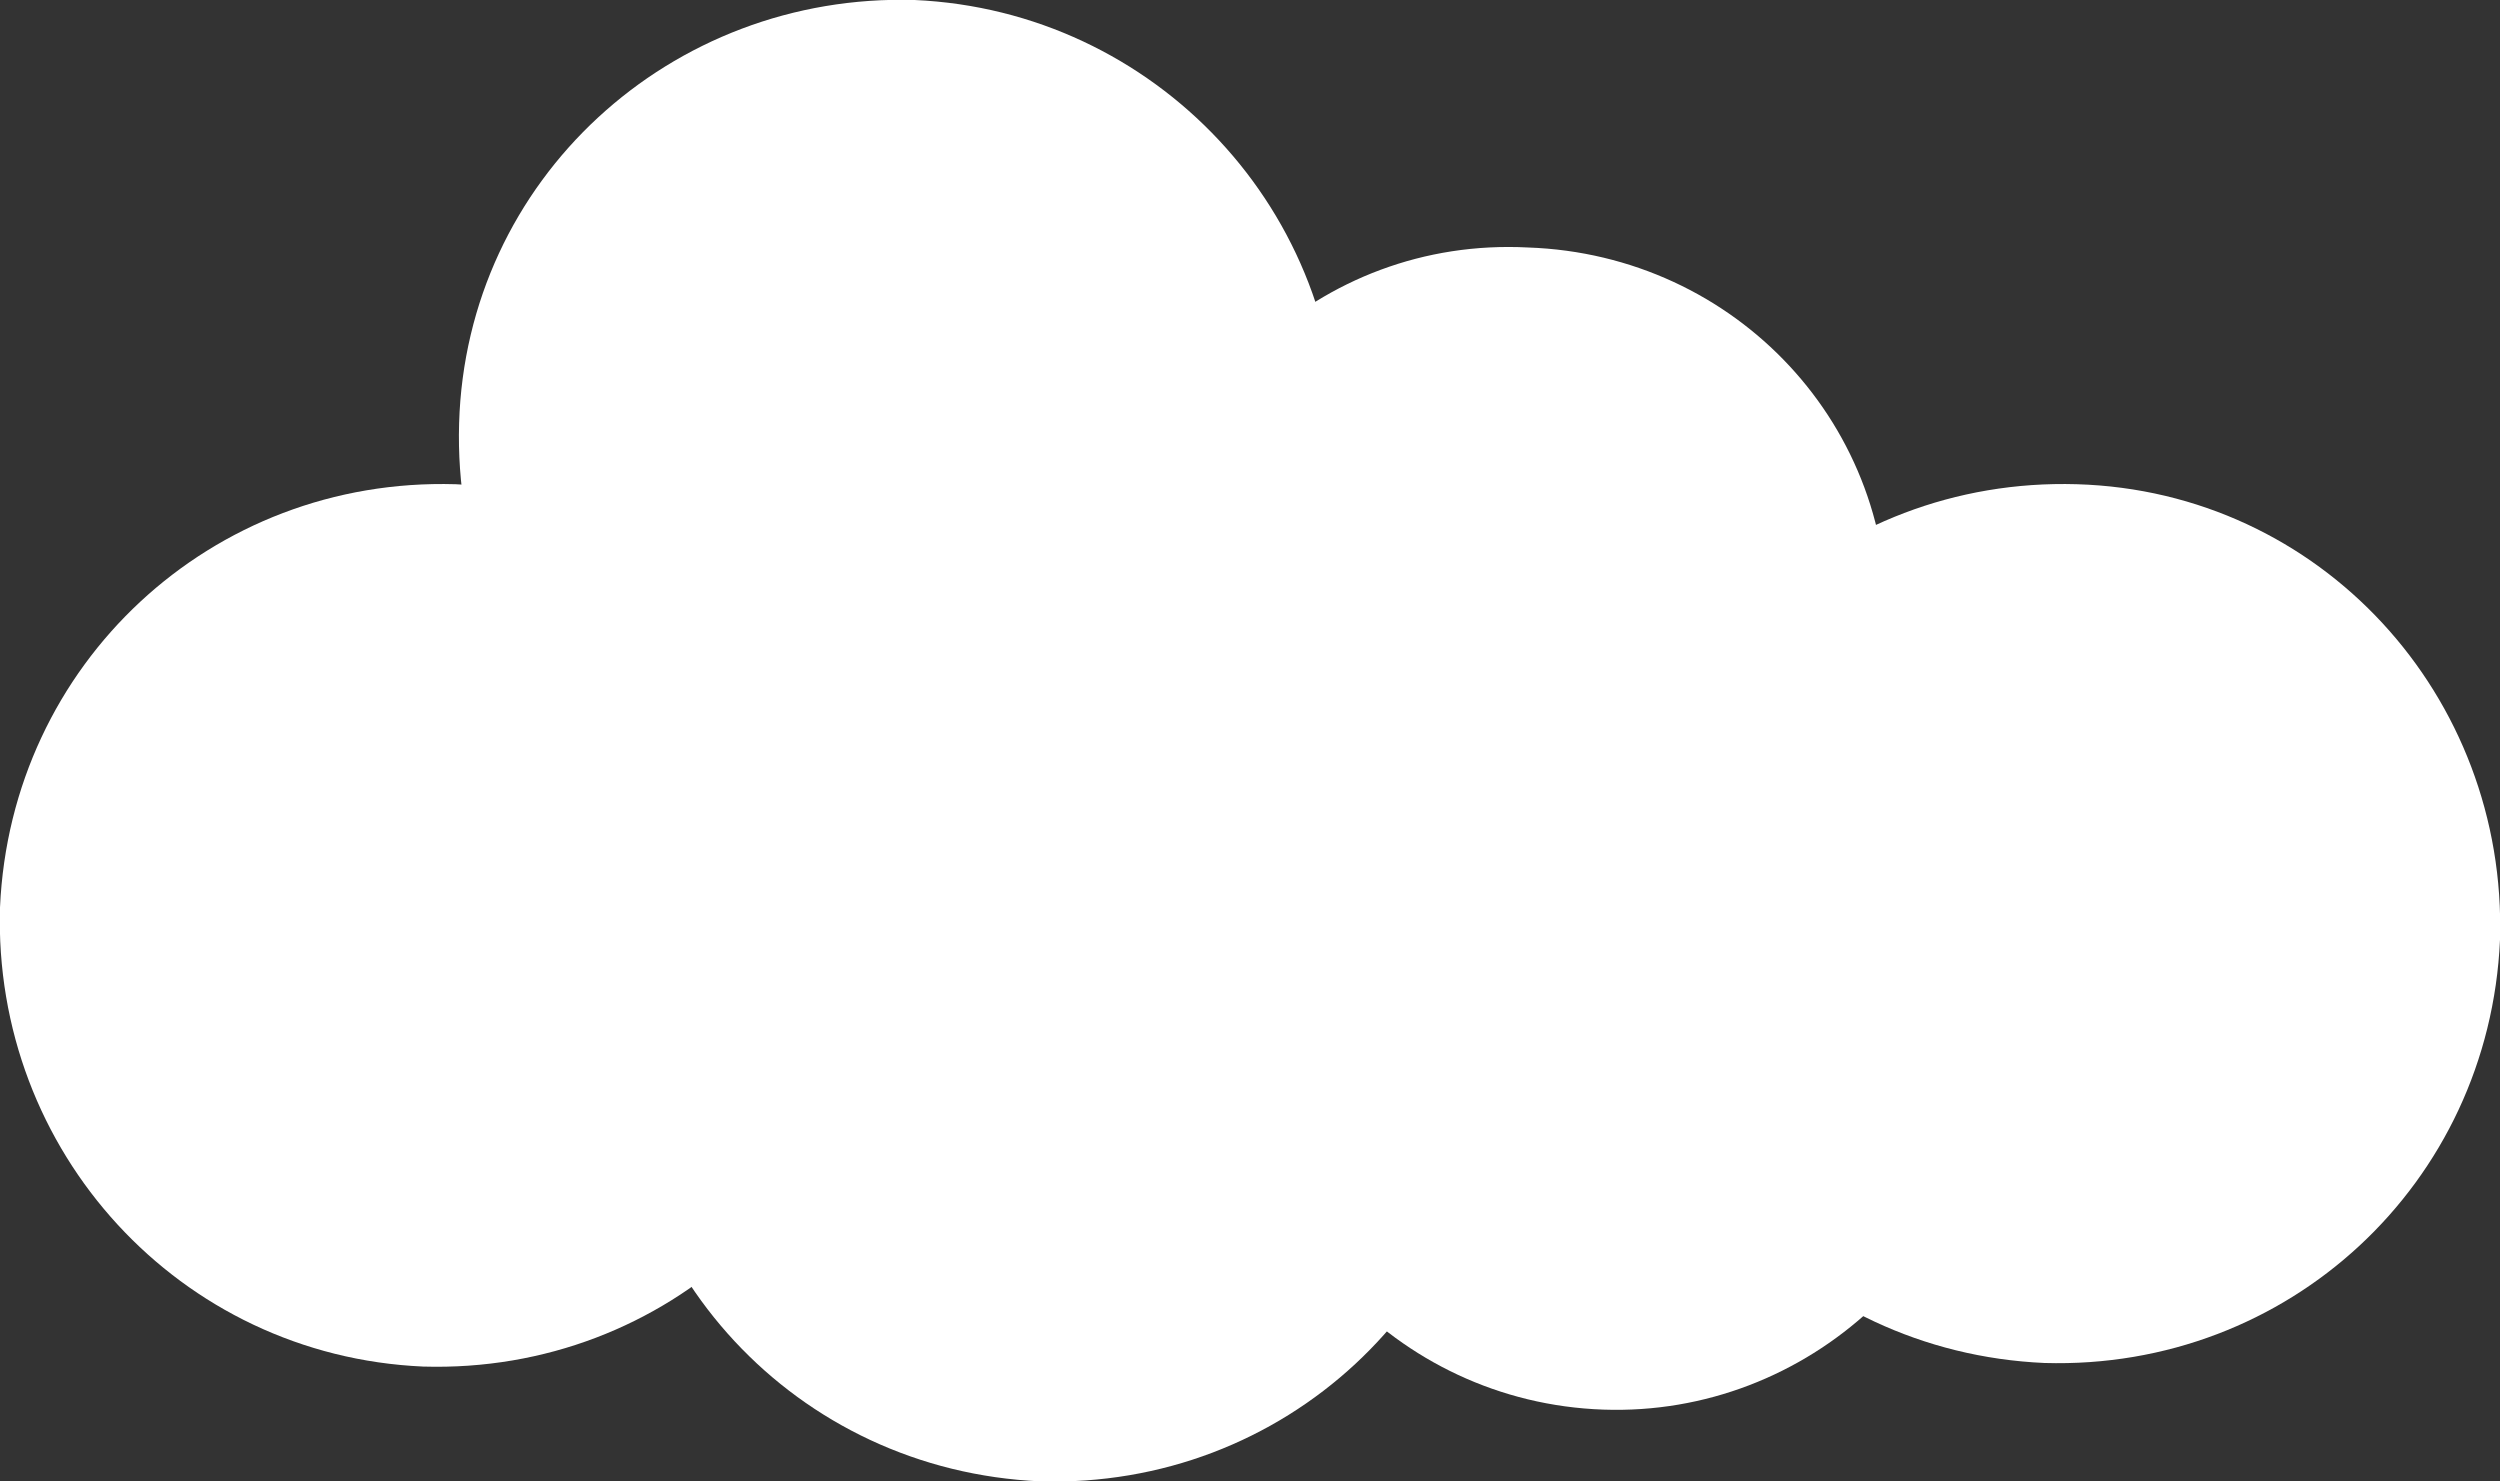 <?xml version="1.0" encoding="utf-8"?>
<!-- Generator: Adobe Illustrator 23.0.3, SVG Export Plug-In . SVG Version: 6.00 Build 0)  -->
<svg version="1.1" id="Layer_1" xmlns="http://www.w3.org/2000/svg" xmlns:xlink="http://www.w3.org/1999/xlink" x="0px" y="0px"
	 viewBox="0 0 69.7 41.3" style="enable-background:new 0 0 69.7 41.3;" xml:space="preserve">
<rect x="0" y="0" width="69.7" height="41.3" fill="#333333" stroke="none"/>
<style type="text/css">
	.st0{fill:#FFFFFF;}
</style>
<path class="st0" d="M37.3,12.7c-0.3,6.8-5.9,12-12.7,11.8c-6.8-0.3-12-5.9-11.8-12.7C13,5,18.7-0.2,25.5,0
	C32.2,0.3,37.5,5.9,37.3,12.7"/>
<path class="st0" d="M24.5,26.3c-0.3,6.8-5.9,12-12.7,11.8C5,37.8-0.2,32.1,0,25.3c0.3-6.8,5.9-12,12.7-11.8
	C19.5,13.8,24.7,19.5,24.5,26.3"/>
<path class="st0" d="M41.7,29.5c-0.3,6.8-5.9,12-12.7,11.8c-6.8-0.3-12-5.9-11.8-12.7c0.3-6.8,5.9-12,12.7-11.8
	C36.7,17.1,42,22.8,41.7,29.5"/>
<path class="st0" d="M52.6,17.7c-0.2,5.8-5.1,10.3-10.8,10.1c-5.8-0.2-10.3-5.1-10.1-10.8C32,11.1,36.8,6.6,42.6,6.9
	C48.4,7.1,52.9,11.9,52.6,17.7"/>
<path class="st0" d="M69.7,26.2c-0.3,6.8-5.9,12-12.7,11.8c-6.8-0.3-12-5.9-11.8-12.7c0.3-6.8,5.9-12,12.7-11.8
	C64.7,13.7,69.9,19.4,69.7,26.2"/>
<path class="st0" d="M55.5,29.2c-0.2,5.8-5.1,10.3-10.8,10.1c-5.8-0.2-10.3-5.1-10.1-10.8c0.2-5.8,5.1-10.3,10.8-10.1
	C51.2,18.6,55.7,23.5,55.5,29.2"/>
</svg>
